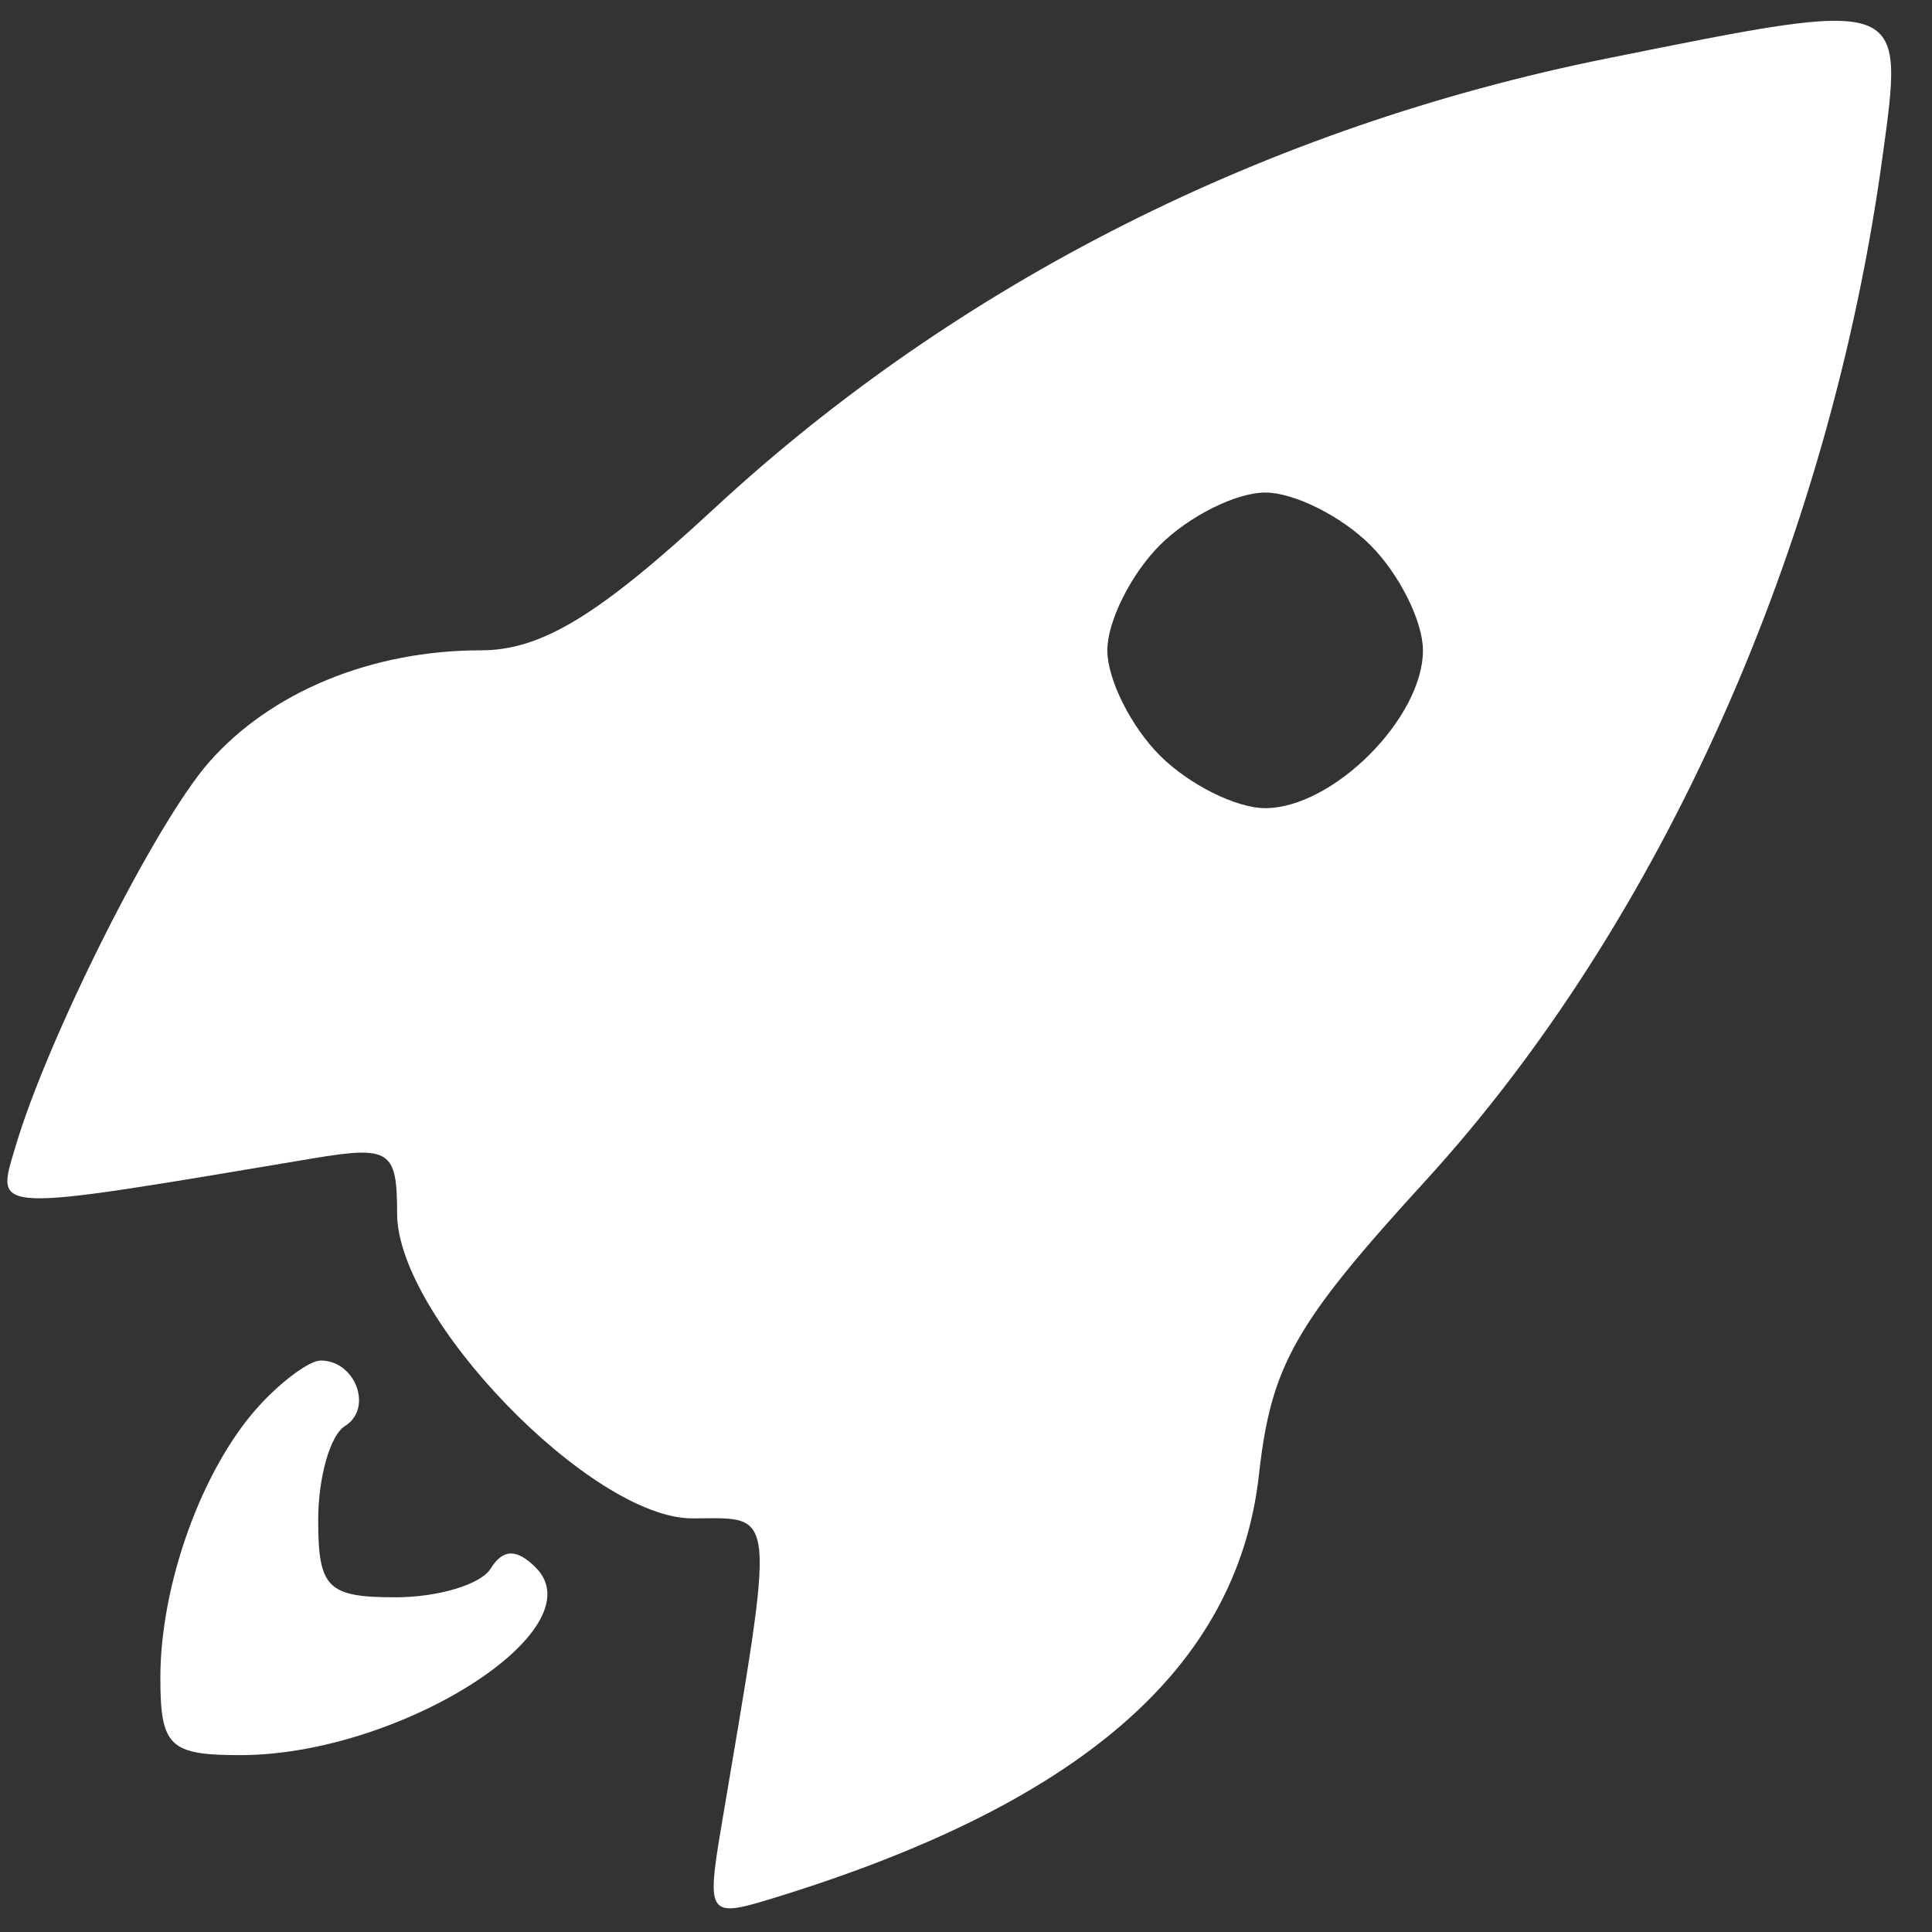 <svg width="60" height="60" viewBox="0 0 33 33" fill="none" xmlns="http://www.w3.org/2000/svg">
<rect x="0" y="0" width="33" height="33" fill="#333333" stroke="none"/>
<path fill-rule="evenodd" clip-rule="evenodd" d="M27.45 0.998C21.644 2.167 16.369 4.826 12.2 8.685C10.224 10.515 9.248 11.108 8.212 11.108C6.345 11.108 4.621 11.819 3.566 13.024C2.657 14.06 0.819 17.713 0.266 19.58C-0.074 20.73 -0.242 20.723 5.323 19.79C6.663 19.565 6.783 19.643 6.783 20.728C6.783 22.505 10.102 25.935 11.822 25.935C13.282 25.935 13.256 25.647 12.31 31.263C12.071 32.686 12.118 32.754 13.126 32.447C18.442 30.832 21.135 28.498 21.504 25.187C21.712 23.322 22.113 22.613 24.341 20.177C28.368 15.773 31.245 9.332 32.154 2.684C32.529 -0.054 32.582 -0.035 27.45 0.998ZM19.812 9.311C19.318 9.805 18.914 10.614 18.914 11.108C18.914 11.603 19.318 12.411 19.812 12.905C20.307 13.4 21.115 13.804 21.61 13.804C22.767 13.804 24.305 12.266 24.305 11.108C24.305 10.614 23.901 9.805 23.407 9.311C22.913 8.817 22.104 8.413 21.61 8.413C21.115 8.413 20.307 8.817 19.812 9.311ZM4.413 24.026C3.451 25.089 2.739 27.059 2.739 28.66C2.739 29.828 2.894 29.979 4.102 29.979C6.827 29.979 10.209 27.833 9.151 26.775C8.825 26.449 8.59 26.455 8.38 26.794C8.214 27.063 7.483 27.283 6.756 27.283C5.594 27.283 5.435 27.124 5.435 25.962C5.435 25.235 5.64 24.513 5.892 24.358C6.376 24.058 6.074 23.239 5.478 23.239C5.284 23.239 4.805 23.593 4.413 24.026Z" fill="#FFF"/>
</svg>